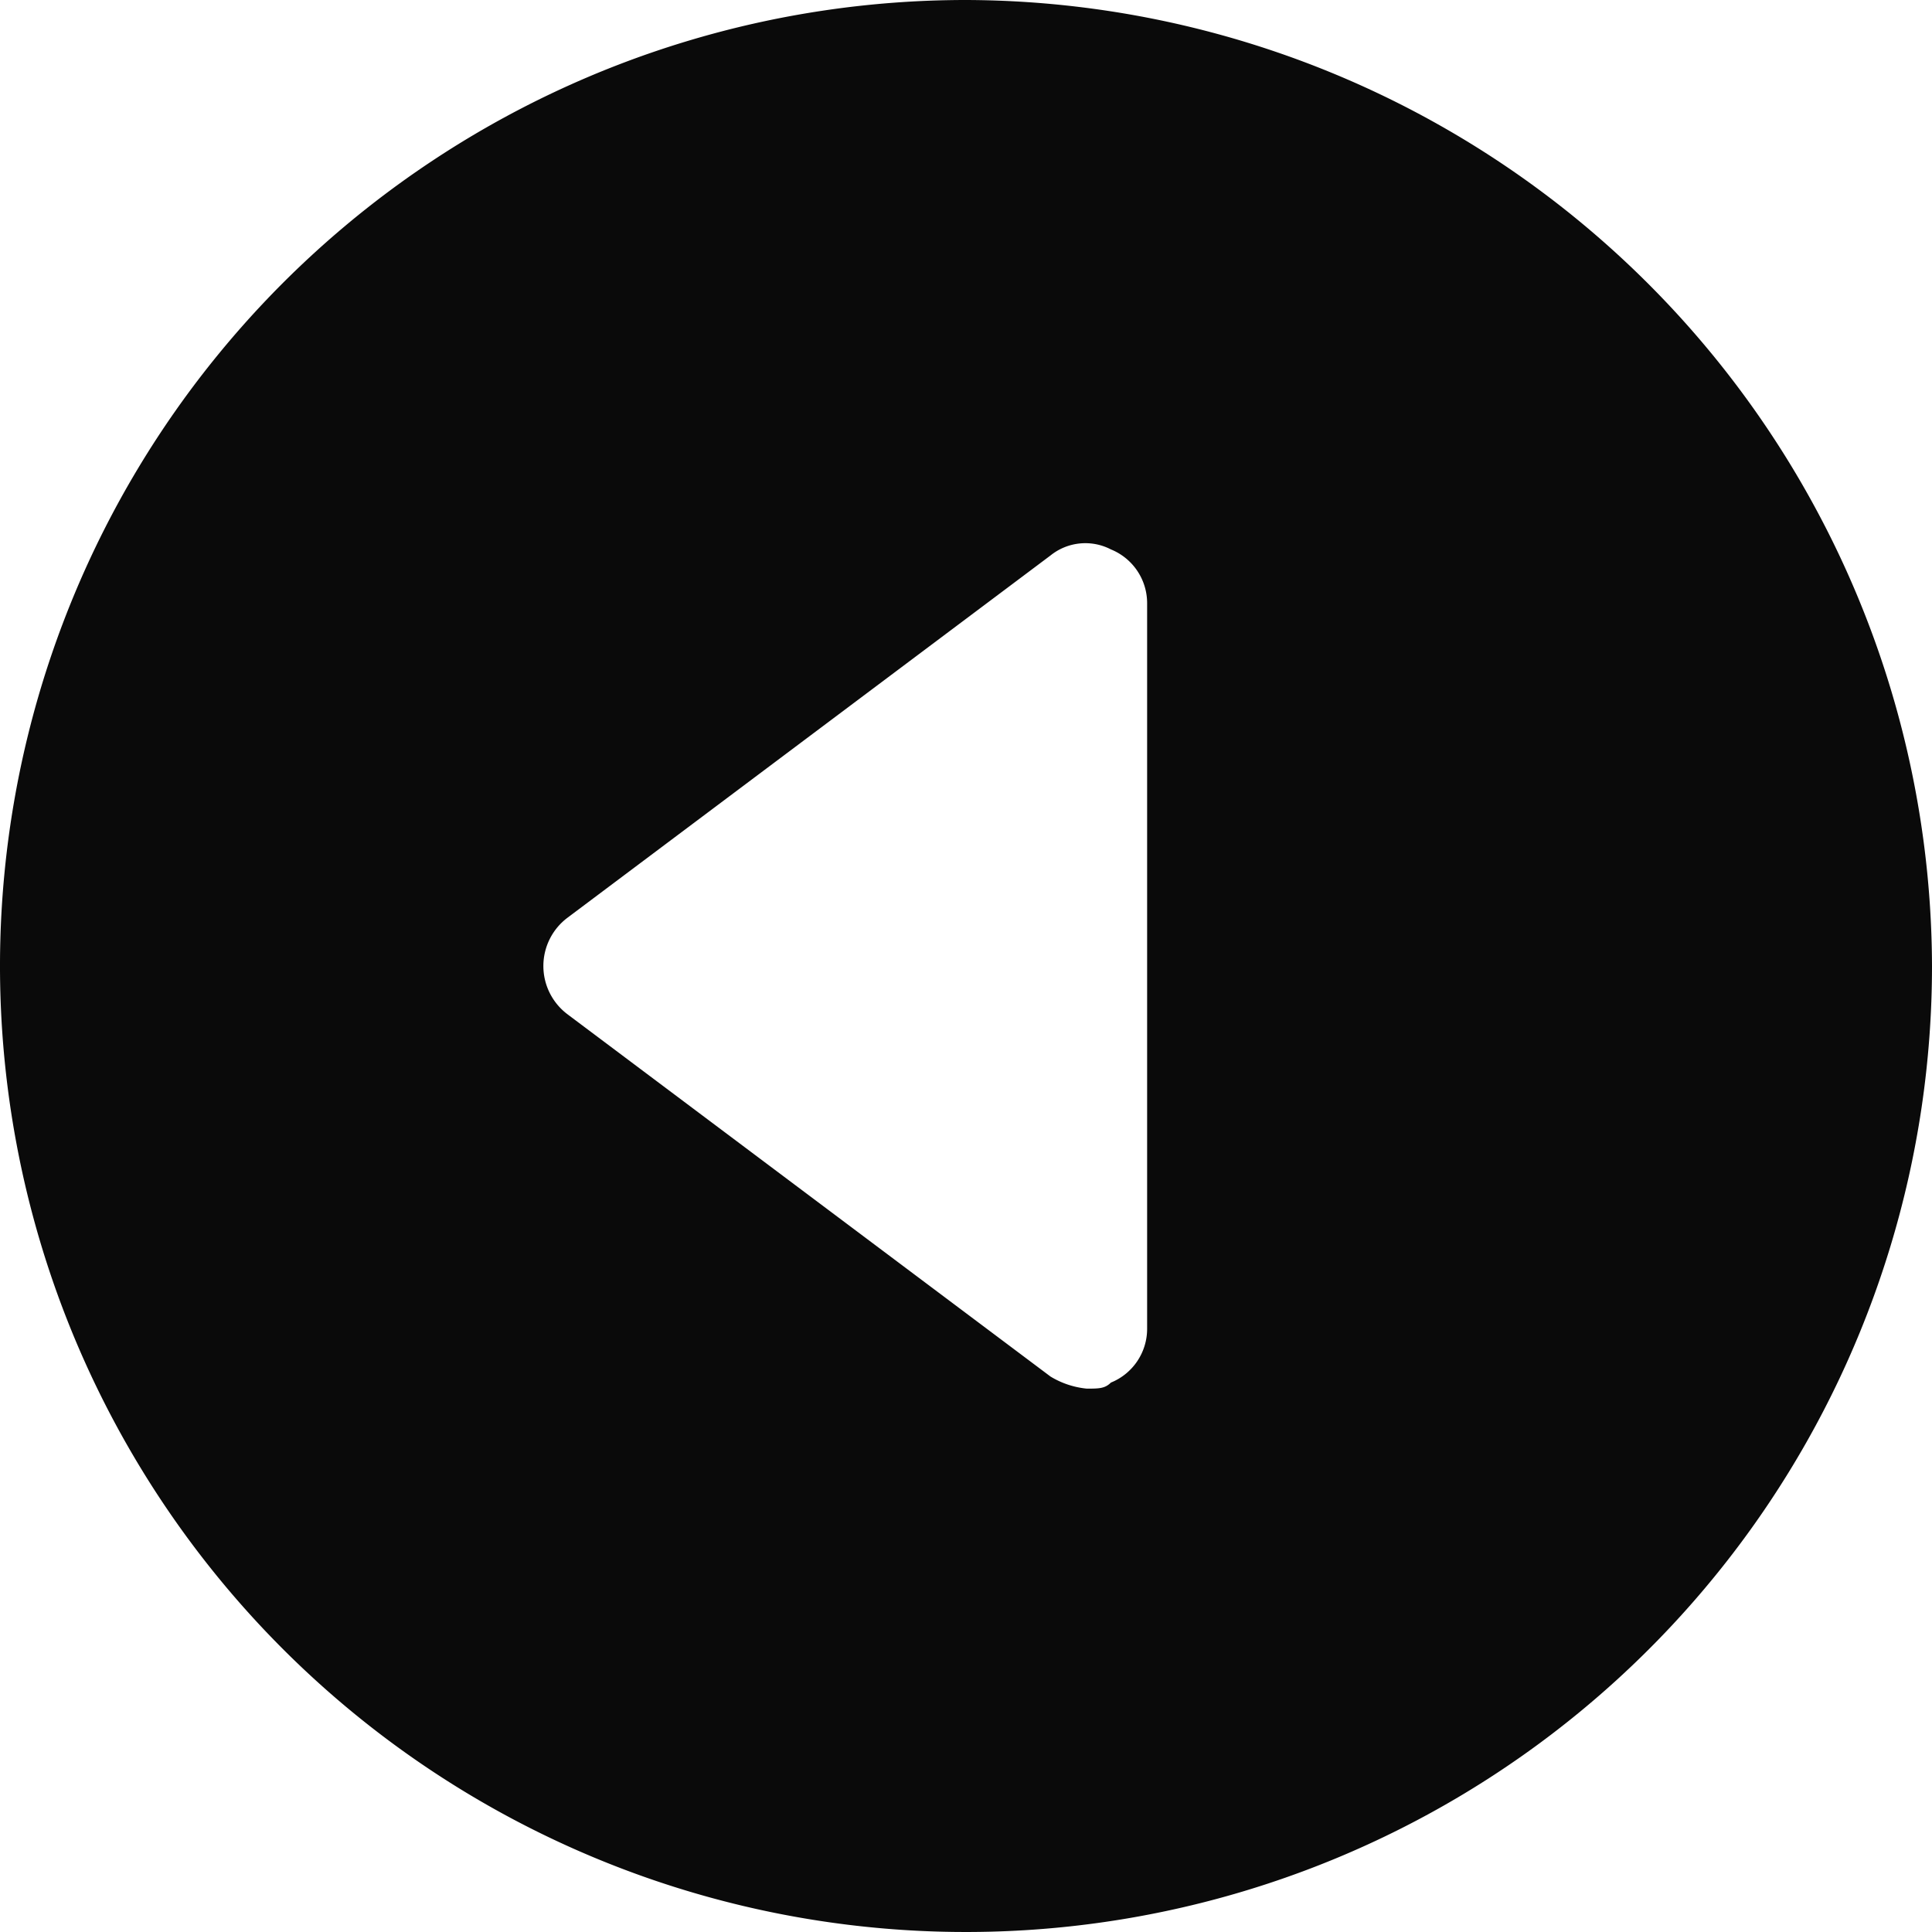 <svg xmlns="http://www.w3.org/2000/svg" height="32" width="32" viewBox="0 0 32 32"><title>circle caret left</title><g fill="#0a0a0a" class="nc-icon-wrapper"><path d="M16,0A16,16,0,1,0,32,16,16.047,16.047,0,0,0,16,0Zm3,22a.961.961,0,0,1-.6.9c-.1.1-.2.1-.4.1a1.421,1.421,0,0,1-.6-.2l-8-6a1,1,0,0,1,0-1.6l8-6a.92.92,0,0,1,1-.1.961.961,0,0,1,.6.9Z" fill="#0a0a0a"></path></g></svg>
